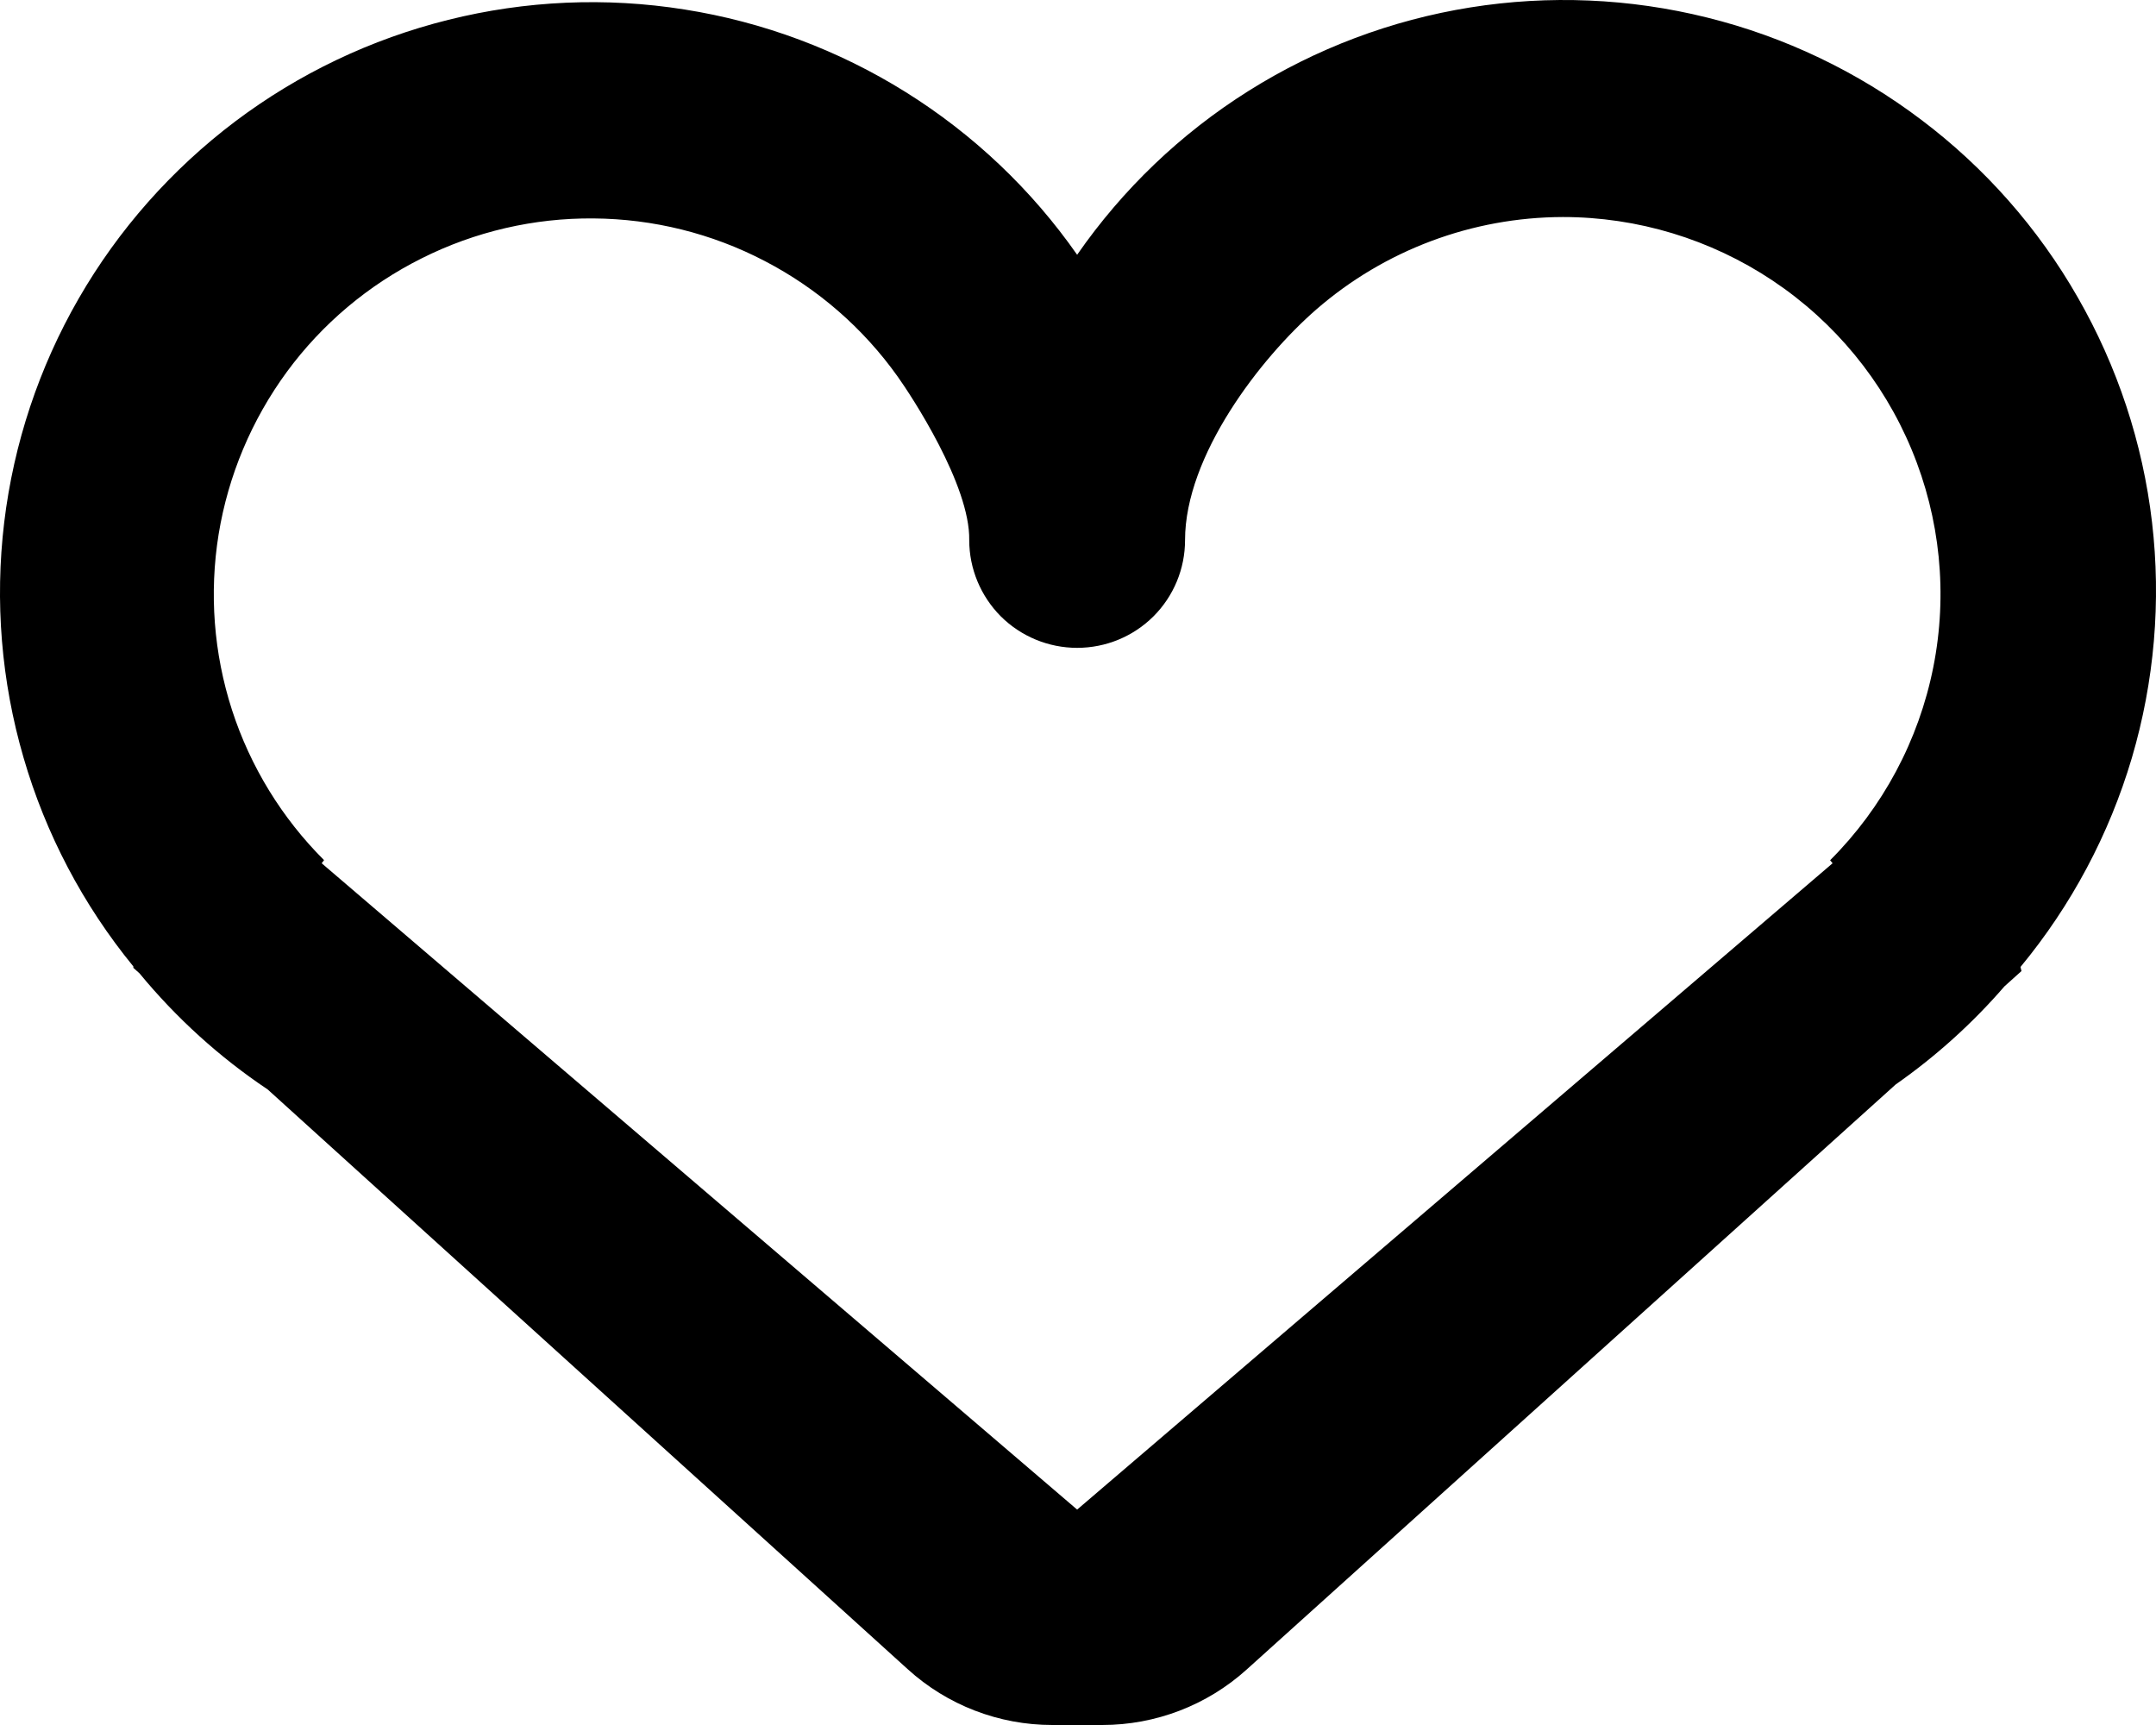 <svg viewBox="0 0 20 16" fill="currentColor" xmlns="http://www.w3.org/2000/svg"><path d="M18.743 8.969L18.752 9.007L18.595 9.148C18.297 9.492 17.958 9.798 17.585 10.059L11.564 15.486C11.197 15.817 10.72 16 10.225 16H9.992H9.762C9.266 16 8.787 15.816 8.42 15.482L2.483 10.105C2.036 9.806 1.636 9.443 1.294 9.028L1.237 8.977V8.964C0.77 8.393 0.423 7.734 0.218 7.026C0.012 6.319 -0.049 5.577 0.039 4.845C0.127 4.114 0.362 3.407 0.73 2.769C1.098 2.13 1.592 1.572 2.181 1.127C2.77 0.683 3.443 0.362 4.159 0.184C4.875 0.005 5.62 -0.028 6.35 0.088C7.079 0.203 7.777 0.464 8.403 0.855C9.029 1.246 9.57 1.759 9.992 2.363C10.414 1.755 10.954 1.238 11.581 0.844C12.207 0.45 12.907 0.186 13.639 0.069C14.37 -0.048 15.118 -0.016 15.837 0.163C16.555 0.341 17.231 0.664 17.821 1.11C18.412 1.555 18.907 2.116 19.274 2.758C19.642 3.399 19.877 4.109 19.963 4.843C20.049 5.577 19.985 6.321 19.776 7.03C19.566 7.739 19.215 8.398 18.743 8.969ZM14.498 2.013C13.657 2.015 12.846 2.319 12.212 2.869C11.692 3.321 10.993 4.227 10.993 5.01C10.993 5.275 10.888 5.529 10.7 5.717C10.512 5.904 10.258 6.009 9.992 6.009C9.727 6.009 9.472 5.904 9.284 5.717C9.097 5.529 8.991 5.275 8.991 5.01C9 4.5 8.455 3.672 8.328 3.494C8.008 3.044 7.585 2.676 7.094 2.421C6.604 2.165 6.059 2.03 5.506 2.026C4.953 2.021 4.406 2.148 3.912 2.396C3.417 2.643 2.988 3.004 2.661 3.449C2.334 3.895 2.117 4.411 2.028 4.956C1.94 5.501 1.982 6.059 2.152 6.585C2.322 7.11 2.615 7.588 3.006 7.978L2.984 8.007L9.992 14.002L17 8.007L16.977 7.979C17.466 7.49 17.799 6.867 17.934 6.189C18.069 5.511 17.999 4.809 17.733 4.17C17.468 3.532 17.019 2.986 16.443 2.602C15.867 2.218 15.19 2.013 14.498 2.013Z" fill="currentColor"/></svg>